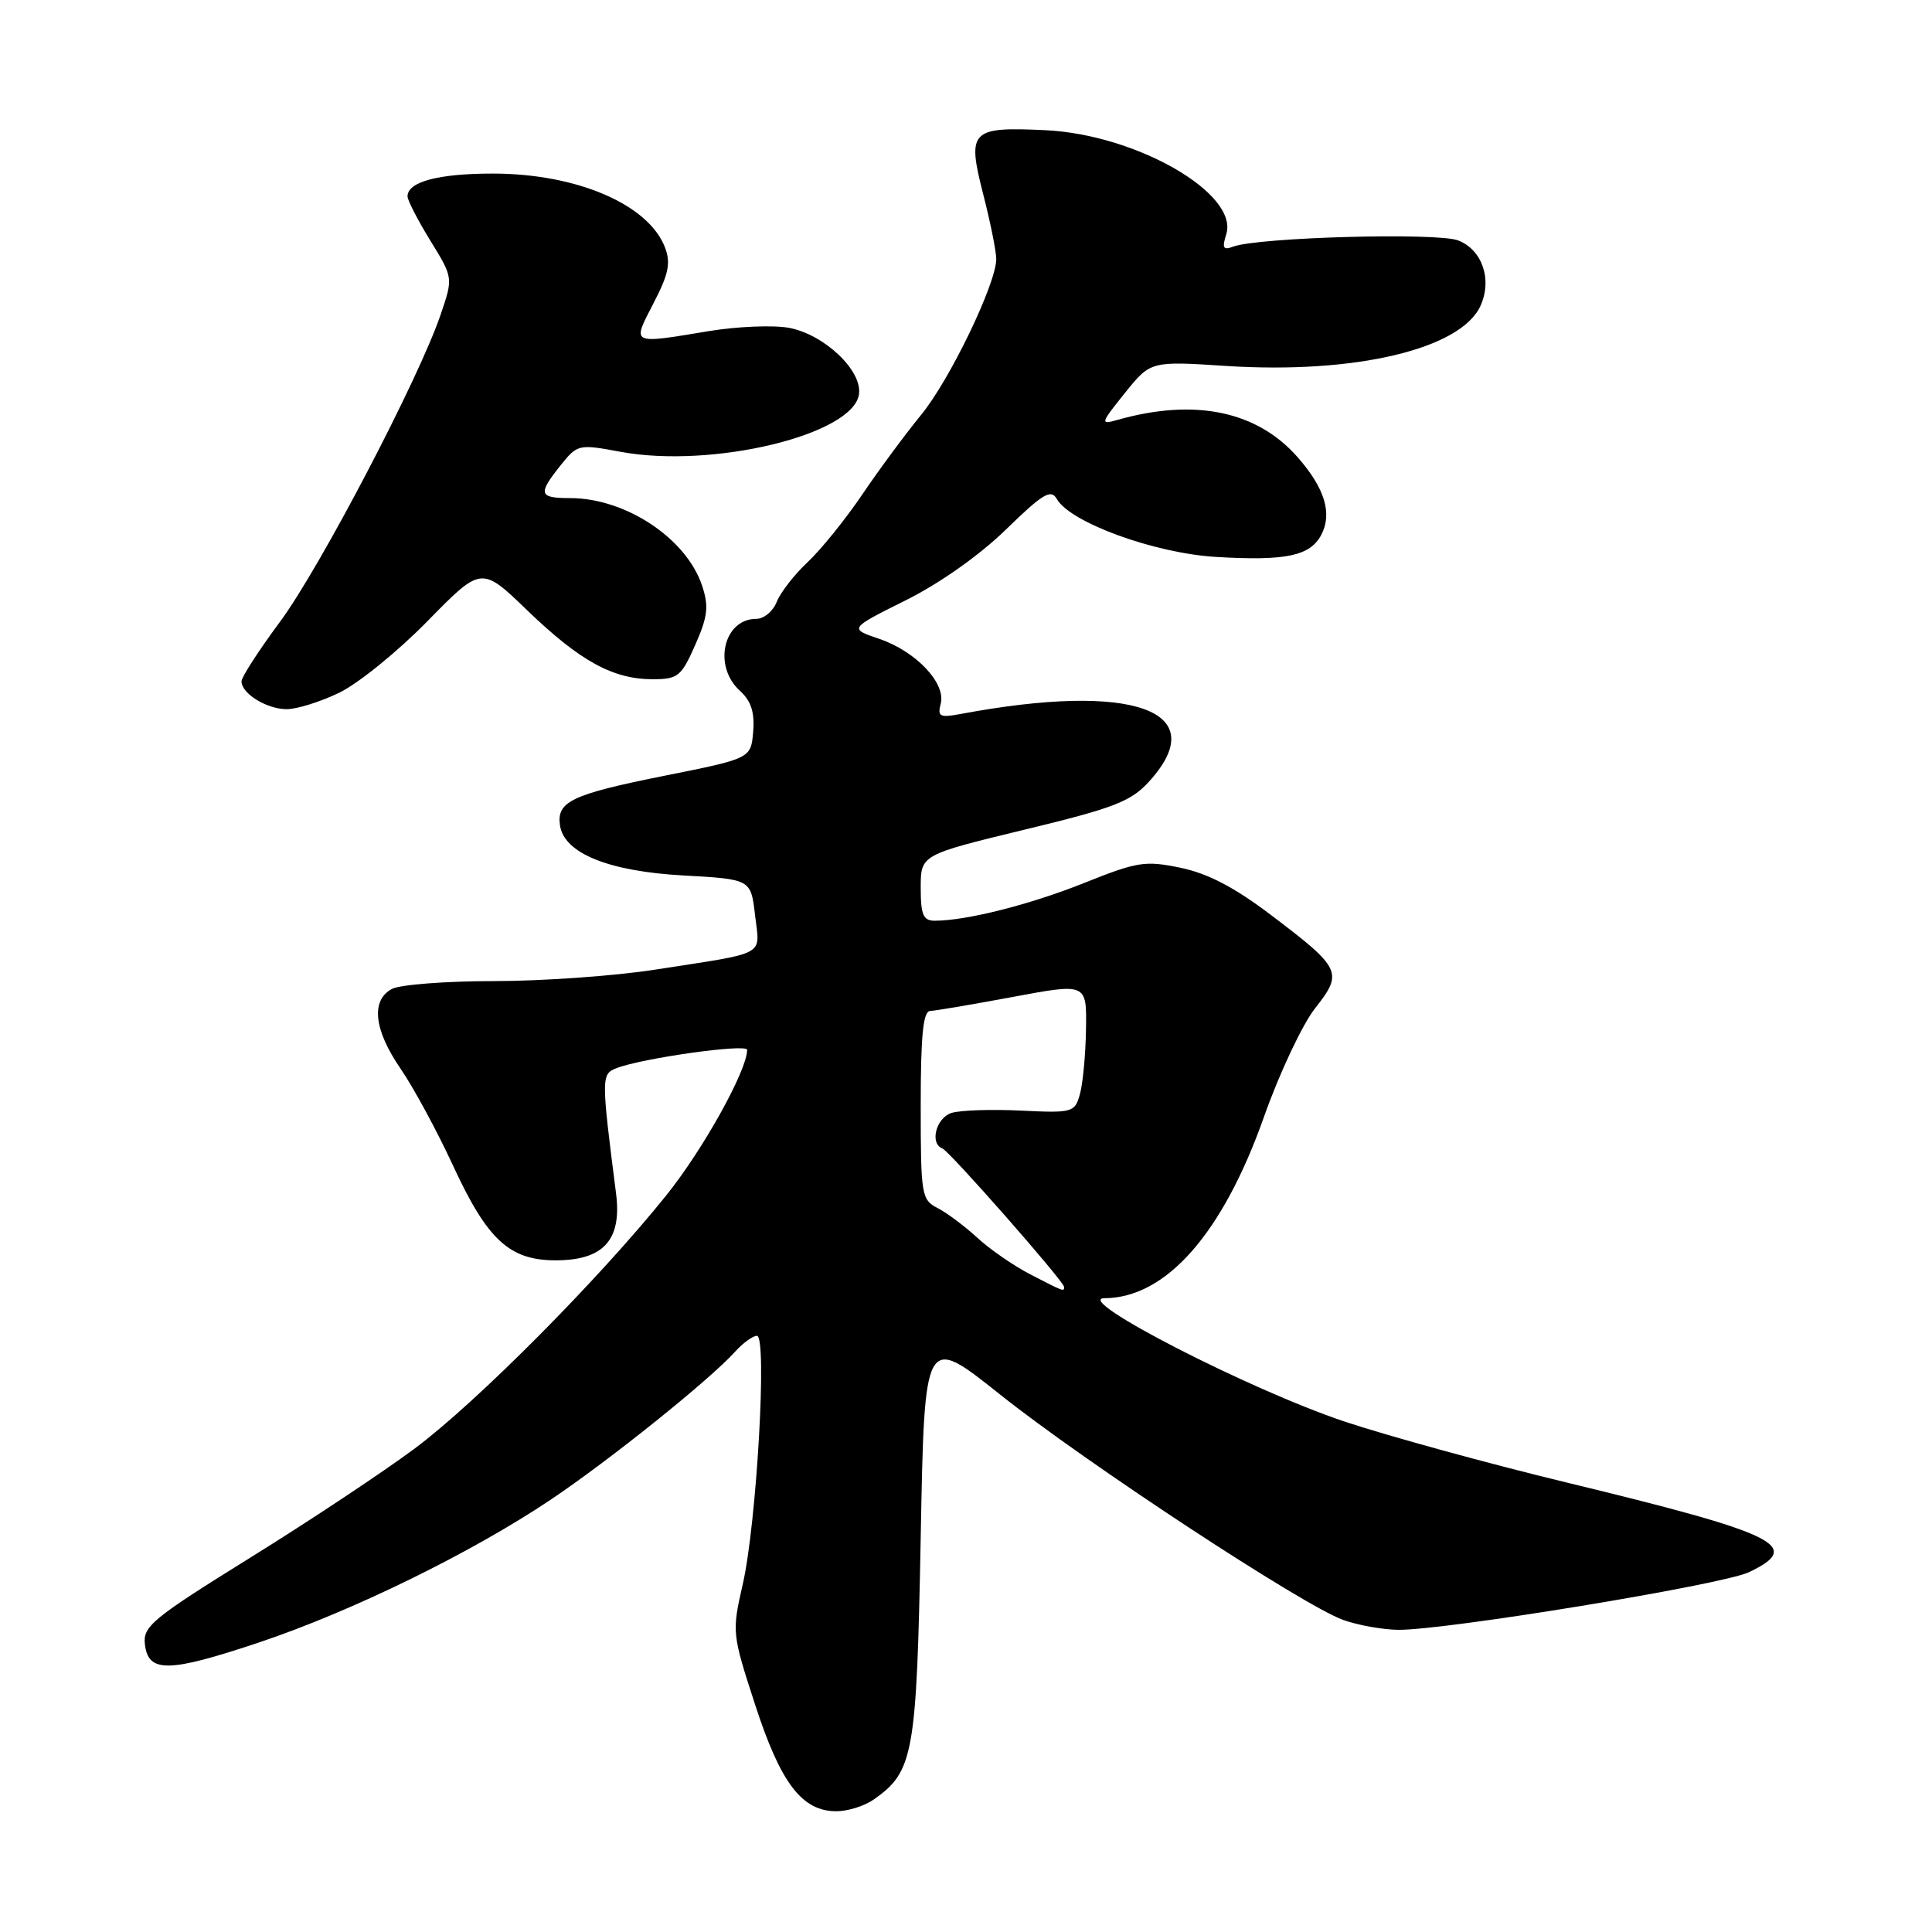 <?xml version="1.0" encoding="UTF-8" standalone="no"?>
<!DOCTYPE svg PUBLIC "-//W3C//DTD SVG 1.1//EN" "http://www.w3.org/Graphics/SVG/1.1/DTD/svg11.dtd" >
<svg xmlns="http://www.w3.org/2000/svg" xmlns:xlink="http://www.w3.org/1999/xlink" version="1.1" viewBox="0 0 256 256">
 <g >
 <path fill="currentColor"
d=" M 115.78 238.44 C 121.06 234.74 121.46 232.51 122.00 203.65 C 122.50 176.80 122.50 176.80 132.50 184.77 C 143.84 193.81 172.67 212.75 177.98 214.65 C 179.92 215.35 183.19 215.93 185.25 215.96 C 191.46 216.03 228.21 210.00 231.73 208.33 C 239.01 204.87 235.70 203.25 207.50 196.42 C 197.05 193.89 183.86 190.26 178.18 188.37 C 165.56 184.15 142.00 172.04 146.36 172.02 C 154.52 171.97 162.02 163.44 167.48 148.00 C 169.52 142.22 172.57 135.75 174.25 133.61 C 178.00 128.86 177.75 128.32 168.46 121.28 C 163.60 117.59 160.06 115.74 156.45 114.99 C 151.75 114.01 150.72 114.17 143.70 116.98 C 136.52 119.86 128.05 122.00 123.86 122.00 C 122.33 122.00 122.00 121.23 122.00 117.63 C 122.00 113.27 122.00 113.27 135.73 109.94 C 147.59 107.08 149.83 106.21 152.23 103.59 C 160.84 94.16 150.19 90.32 127.32 94.60 C 124.52 95.12 124.20 94.96 124.65 93.25 C 125.36 90.52 121.36 86.30 116.50 84.65 C 112.50 83.29 112.50 83.29 120.00 79.55 C 124.52 77.30 129.81 73.56 133.31 70.15 C 138.15 65.43 139.26 64.76 140.02 66.10 C 141.81 69.25 153.01 73.32 161.18 73.80 C 170.39 74.34 173.57 73.67 175.06 70.90 C 176.57 68.06 175.56 64.70 171.94 60.58 C 166.56 54.45 158.29 52.74 148.07 55.64 C 145.76 56.29 145.80 56.13 149.05 52.08 C 152.46 47.84 152.46 47.84 162.48 48.49 C 179.51 49.59 193.55 46.27 196.17 40.53 C 197.75 37.05 196.42 33.11 193.22 31.86 C 190.47 30.78 166.63 31.44 163.37 32.69 C 162.09 33.18 161.91 32.86 162.48 31.06 C 164.20 25.66 150.59 17.82 138.50 17.25 C 128.62 16.78 128.12 17.29 130.27 25.70 C 131.23 29.44 132.01 33.32 132.01 34.33 C 131.99 37.61 125.83 50.39 122.03 55.00 C 120.00 57.48 116.50 62.20 114.27 65.50 C 112.04 68.80 108.77 72.85 107.00 74.50 C 105.24 76.15 103.41 78.51 102.92 79.75 C 102.44 80.99 101.23 82.00 100.22 82.00 C 95.86 82.00 94.43 88.27 98.05 91.54 C 99.53 92.89 100.01 94.38 99.80 96.95 C 99.50 100.50 99.50 100.50 88.05 102.79 C 75.73 105.26 73.74 106.21 74.20 109.36 C 74.74 113.06 80.62 115.45 90.50 116.00 C 99.50 116.50 99.50 116.50 100.05 121.28 C 100.68 126.79 101.88 126.14 86.76 128.49 C 81.40 129.32 71.81 130.00 65.45 130.00 C 59.08 130.00 53.00 130.47 51.93 131.04 C 49.11 132.55 49.54 136.47 53.10 141.64 C 54.80 144.12 57.92 149.88 60.03 154.45 C 64.58 164.30 67.51 167.00 73.63 167.00 C 79.98 167.00 82.42 164.29 81.63 158.14 C 79.67 142.82 79.67 142.34 81.63 141.56 C 84.95 140.23 99.00 138.25 99.00 139.11 C 99.00 141.82 93.16 152.33 88.27 158.41 C 79.28 169.59 63.19 185.78 55.00 191.90 C 50.87 194.98 41.06 201.50 33.19 206.38 C 20.18 214.46 18.92 215.50 19.20 217.88 C 19.64 221.69 22.32 221.65 34.33 217.63 C 46.63 213.51 62.45 205.77 72.98 198.71 C 80.75 193.50 94.06 182.82 97.40 179.11 C 98.45 177.95 99.75 177.00 100.30 177.00 C 101.68 177.00 100.26 201.85 98.42 209.92 C 96.97 216.27 96.99 216.46 100.07 225.92 C 103.45 236.31 106.27 240.00 110.83 240.00 C 112.33 240.00 114.56 239.30 115.78 238.44 Z  M 44.93 91.80 C 47.45 90.59 52.71 86.32 56.64 82.31 C 63.79 75.01 63.79 75.01 69.88 80.89 C 76.84 87.59 81.22 90.00 86.46 90.00 C 89.83 90.00 90.27 89.65 92.12 85.46 C 93.78 81.70 93.94 80.35 93.04 77.63 C 90.97 71.35 82.91 66.00 75.53 66.00 C 71.39 66.00 71.24 65.47 74.28 61.66 C 76.52 58.87 76.65 58.83 82.25 59.87 C 94.40 62.11 113.06 57.61 113.82 52.24 C 114.27 49.10 109.23 44.32 104.55 43.44 C 102.49 43.06 97.72 43.25 93.96 43.87 C 83.50 45.60 83.73 45.71 86.59 40.19 C 88.59 36.34 88.90 34.86 88.12 32.80 C 85.94 27.09 76.43 23.00 65.31 23.00 C 58.07 23.00 54.00 24.09 54.00 26.02 C 54.00 26.54 55.36 29.18 57.02 31.88 C 60.05 36.80 60.05 36.80 58.40 41.65 C 55.53 50.13 42.40 75.24 37.10 82.39 C 34.30 86.17 32.00 89.72 32.00 90.28 C 32.00 91.89 35.29 93.93 37.93 93.97 C 39.27 93.99 42.42 93.01 44.93 91.80 Z  M 136.50 168.85 C 134.30 167.71 131.15 165.53 129.50 164.01 C 127.85 162.49 125.49 160.72 124.25 160.08 C 122.10 158.98 122.00 158.38 122.00 146.46 C 122.00 137.18 122.32 133.99 123.25 133.96 C 123.94 133.93 128.89 133.09 134.25 132.09 C 144.00 130.27 144.00 130.27 143.90 136.39 C 143.85 139.75 143.48 143.62 143.09 145.00 C 142.41 147.41 142.13 147.49 135.27 147.16 C 131.36 146.97 127.22 147.11 126.08 147.47 C 124.04 148.12 123.16 151.51 124.86 152.17 C 125.83 152.54 141.00 169.81 141.00 170.53 C 141.00 171.17 141.01 171.18 136.50 168.85 Z "/>
</g>
</svg>